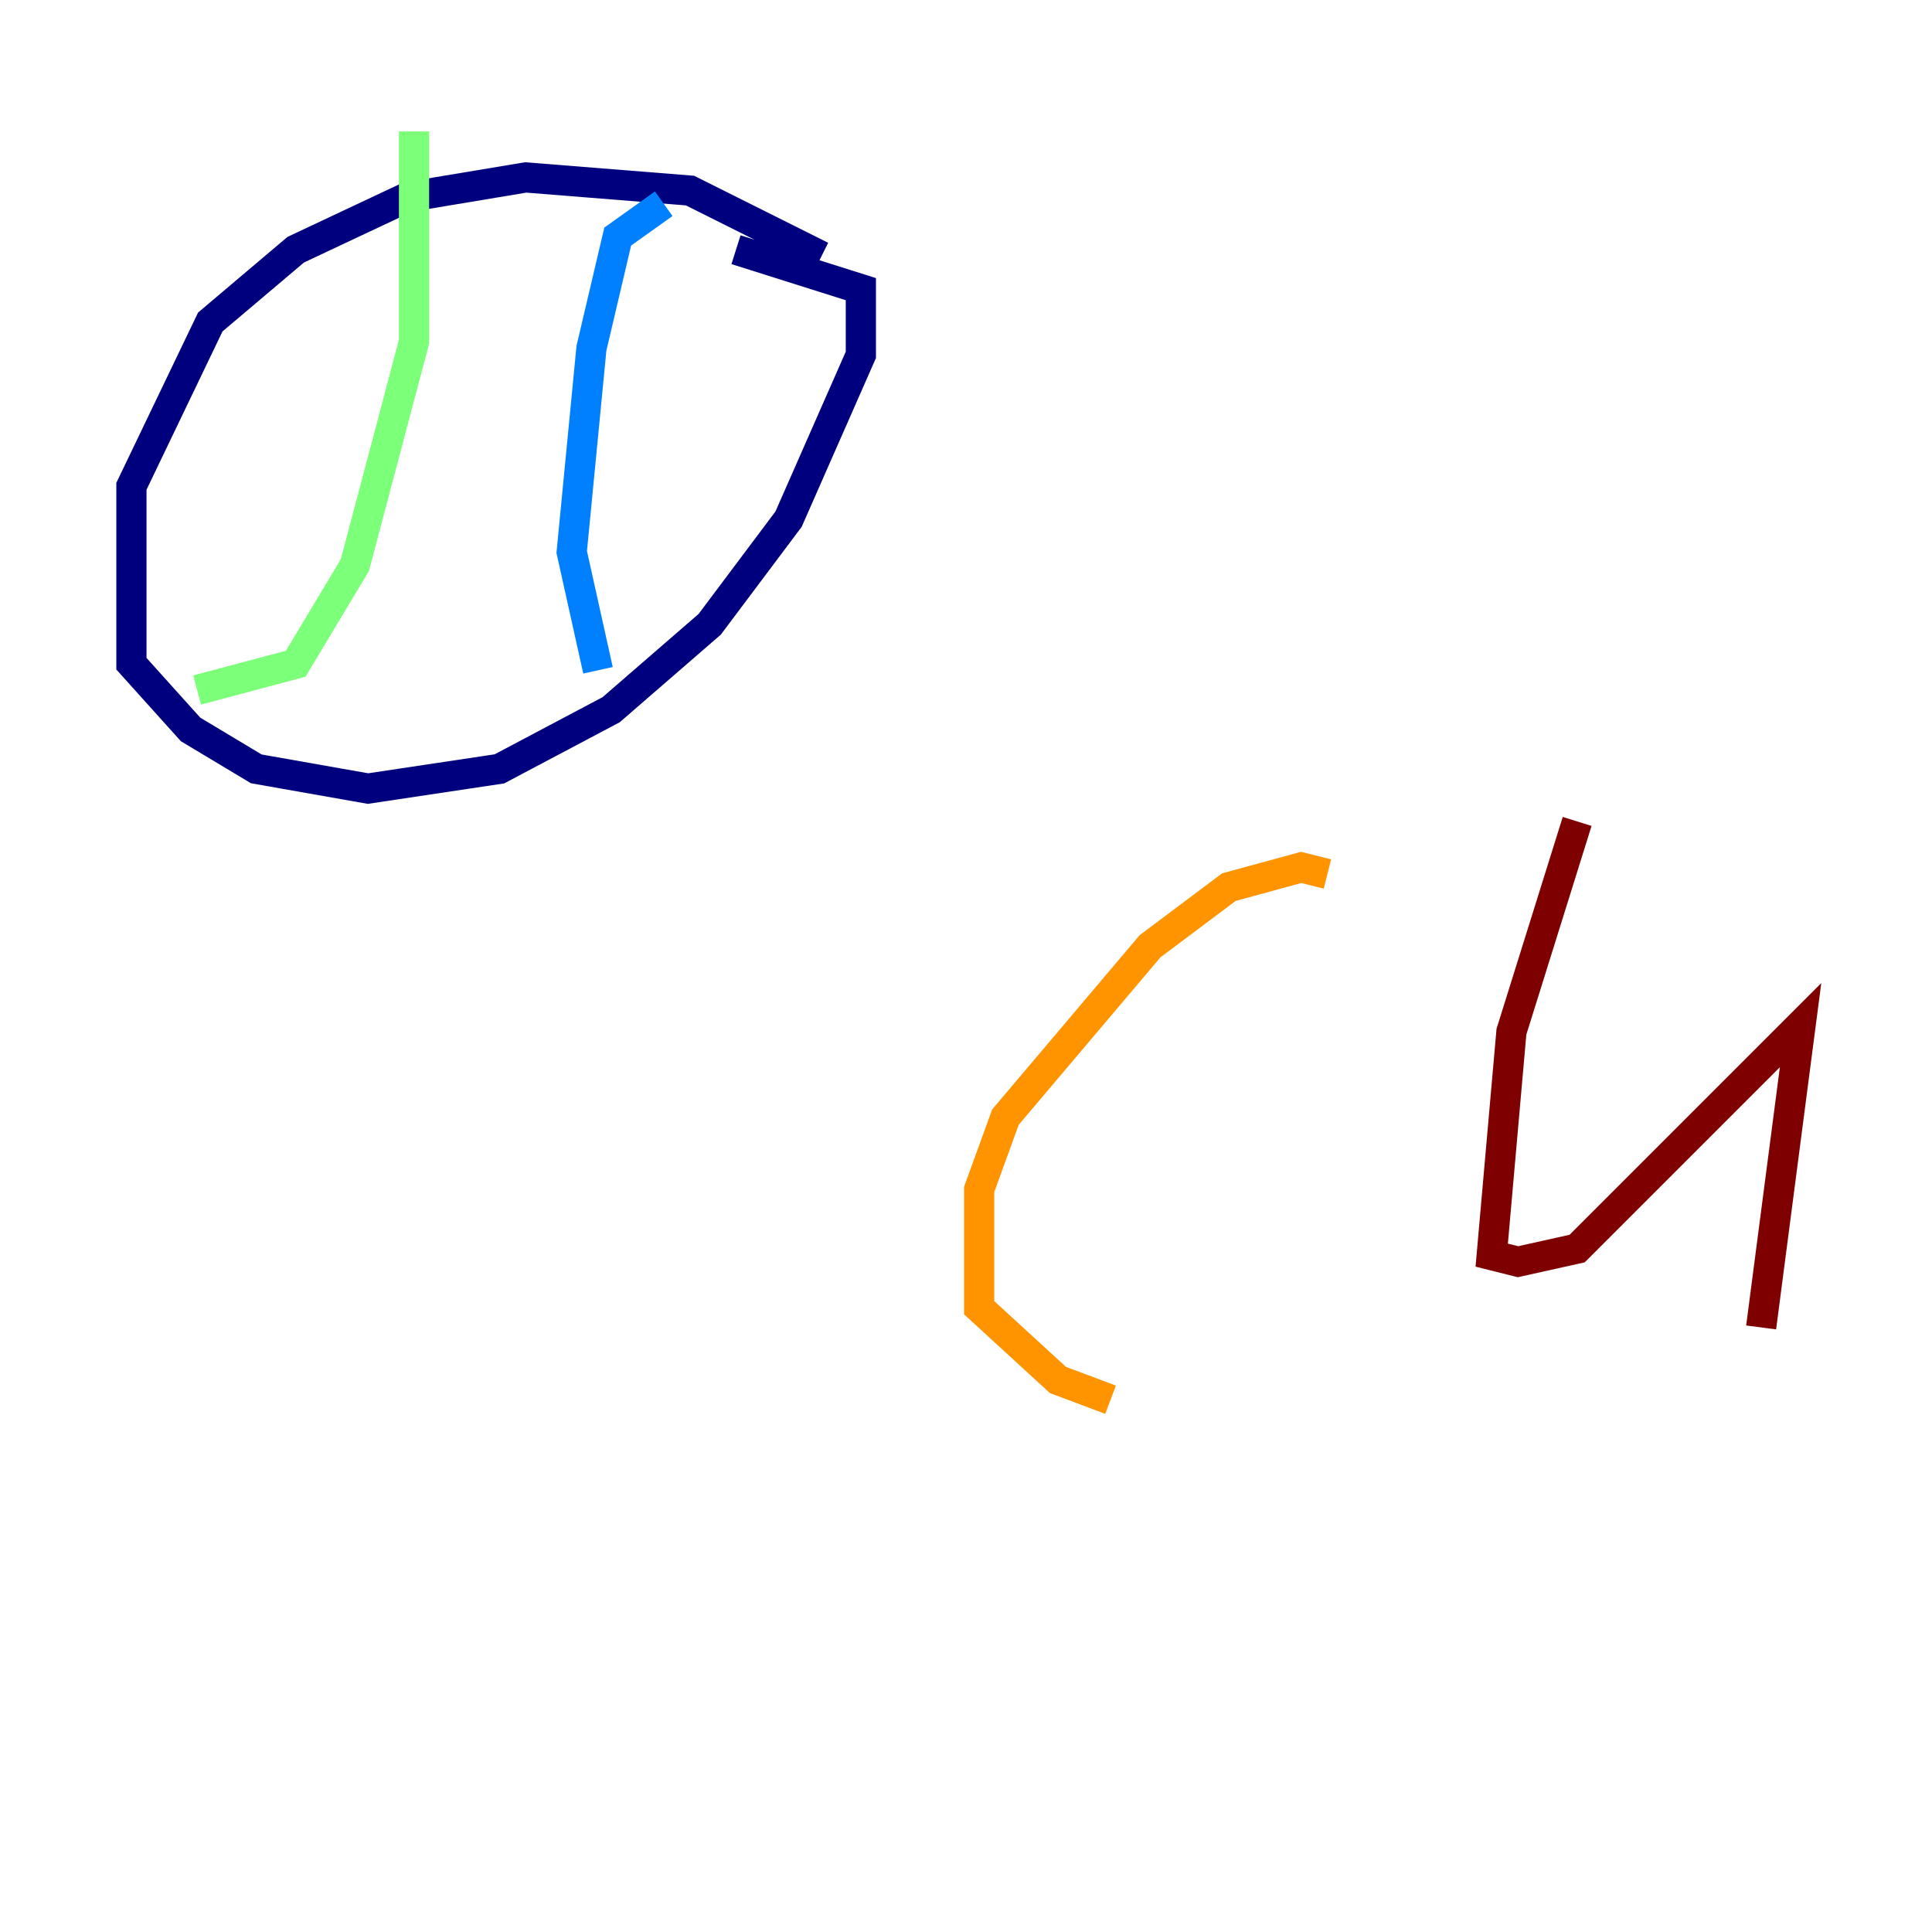 <?xml version="1.0" encoding="utf-8" ?>
<svg baseProfile="tiny" height="128" version="1.2" viewBox="0,0,128,128" width="128" xmlns="http://www.w3.org/2000/svg" xmlns:ev="http://www.w3.org/2001/xml-events" xmlns:xlink="http://www.w3.org/1999/xlink"><defs /><polyline fill="none" points="54.422,16.98 45.714,12.626 34.83,11.755 26.993,13.061 19.592,16.544 13.932,21.333 8.707,32.218 8.707,43.973 12.626,48.327 16.98,50.939 24.381,52.245 33.088,50.939 40.49,47.02 47.02,41.361 52.245,34.395 57.034,23.51 57.034,19.157 48.762,16.544" stroke="#00007f" stroke-width="2" /><polyline fill="none" points="43.973,13.497 40.925,15.674 39.184,23.075 37.878,36.571 39.619,44.408" stroke="#0080ff" stroke-width="2" /><polyline fill="none" points="27.429,8.707 27.429,22.64 23.51,37.442 19.592,43.973 13.061,45.714" stroke="#7cff79" stroke-width="2" /><polyline fill="none" points="87.946,57.905 86.204,57.469 81.415,58.776 76.191,62.694 66.612,74.014 64.871,78.803 64.871,86.639 70.095,91.429 73.578,92.735" stroke="#ff9400" stroke-width="2" /><polyline fill="none" points="104.49,54.422 100.136,68.354 98.83,83.156 100.571,83.592 104.49,82.721 119.293,67.918 116.68,87.946" stroke="#7f0000" stroke-width="2" /></svg>